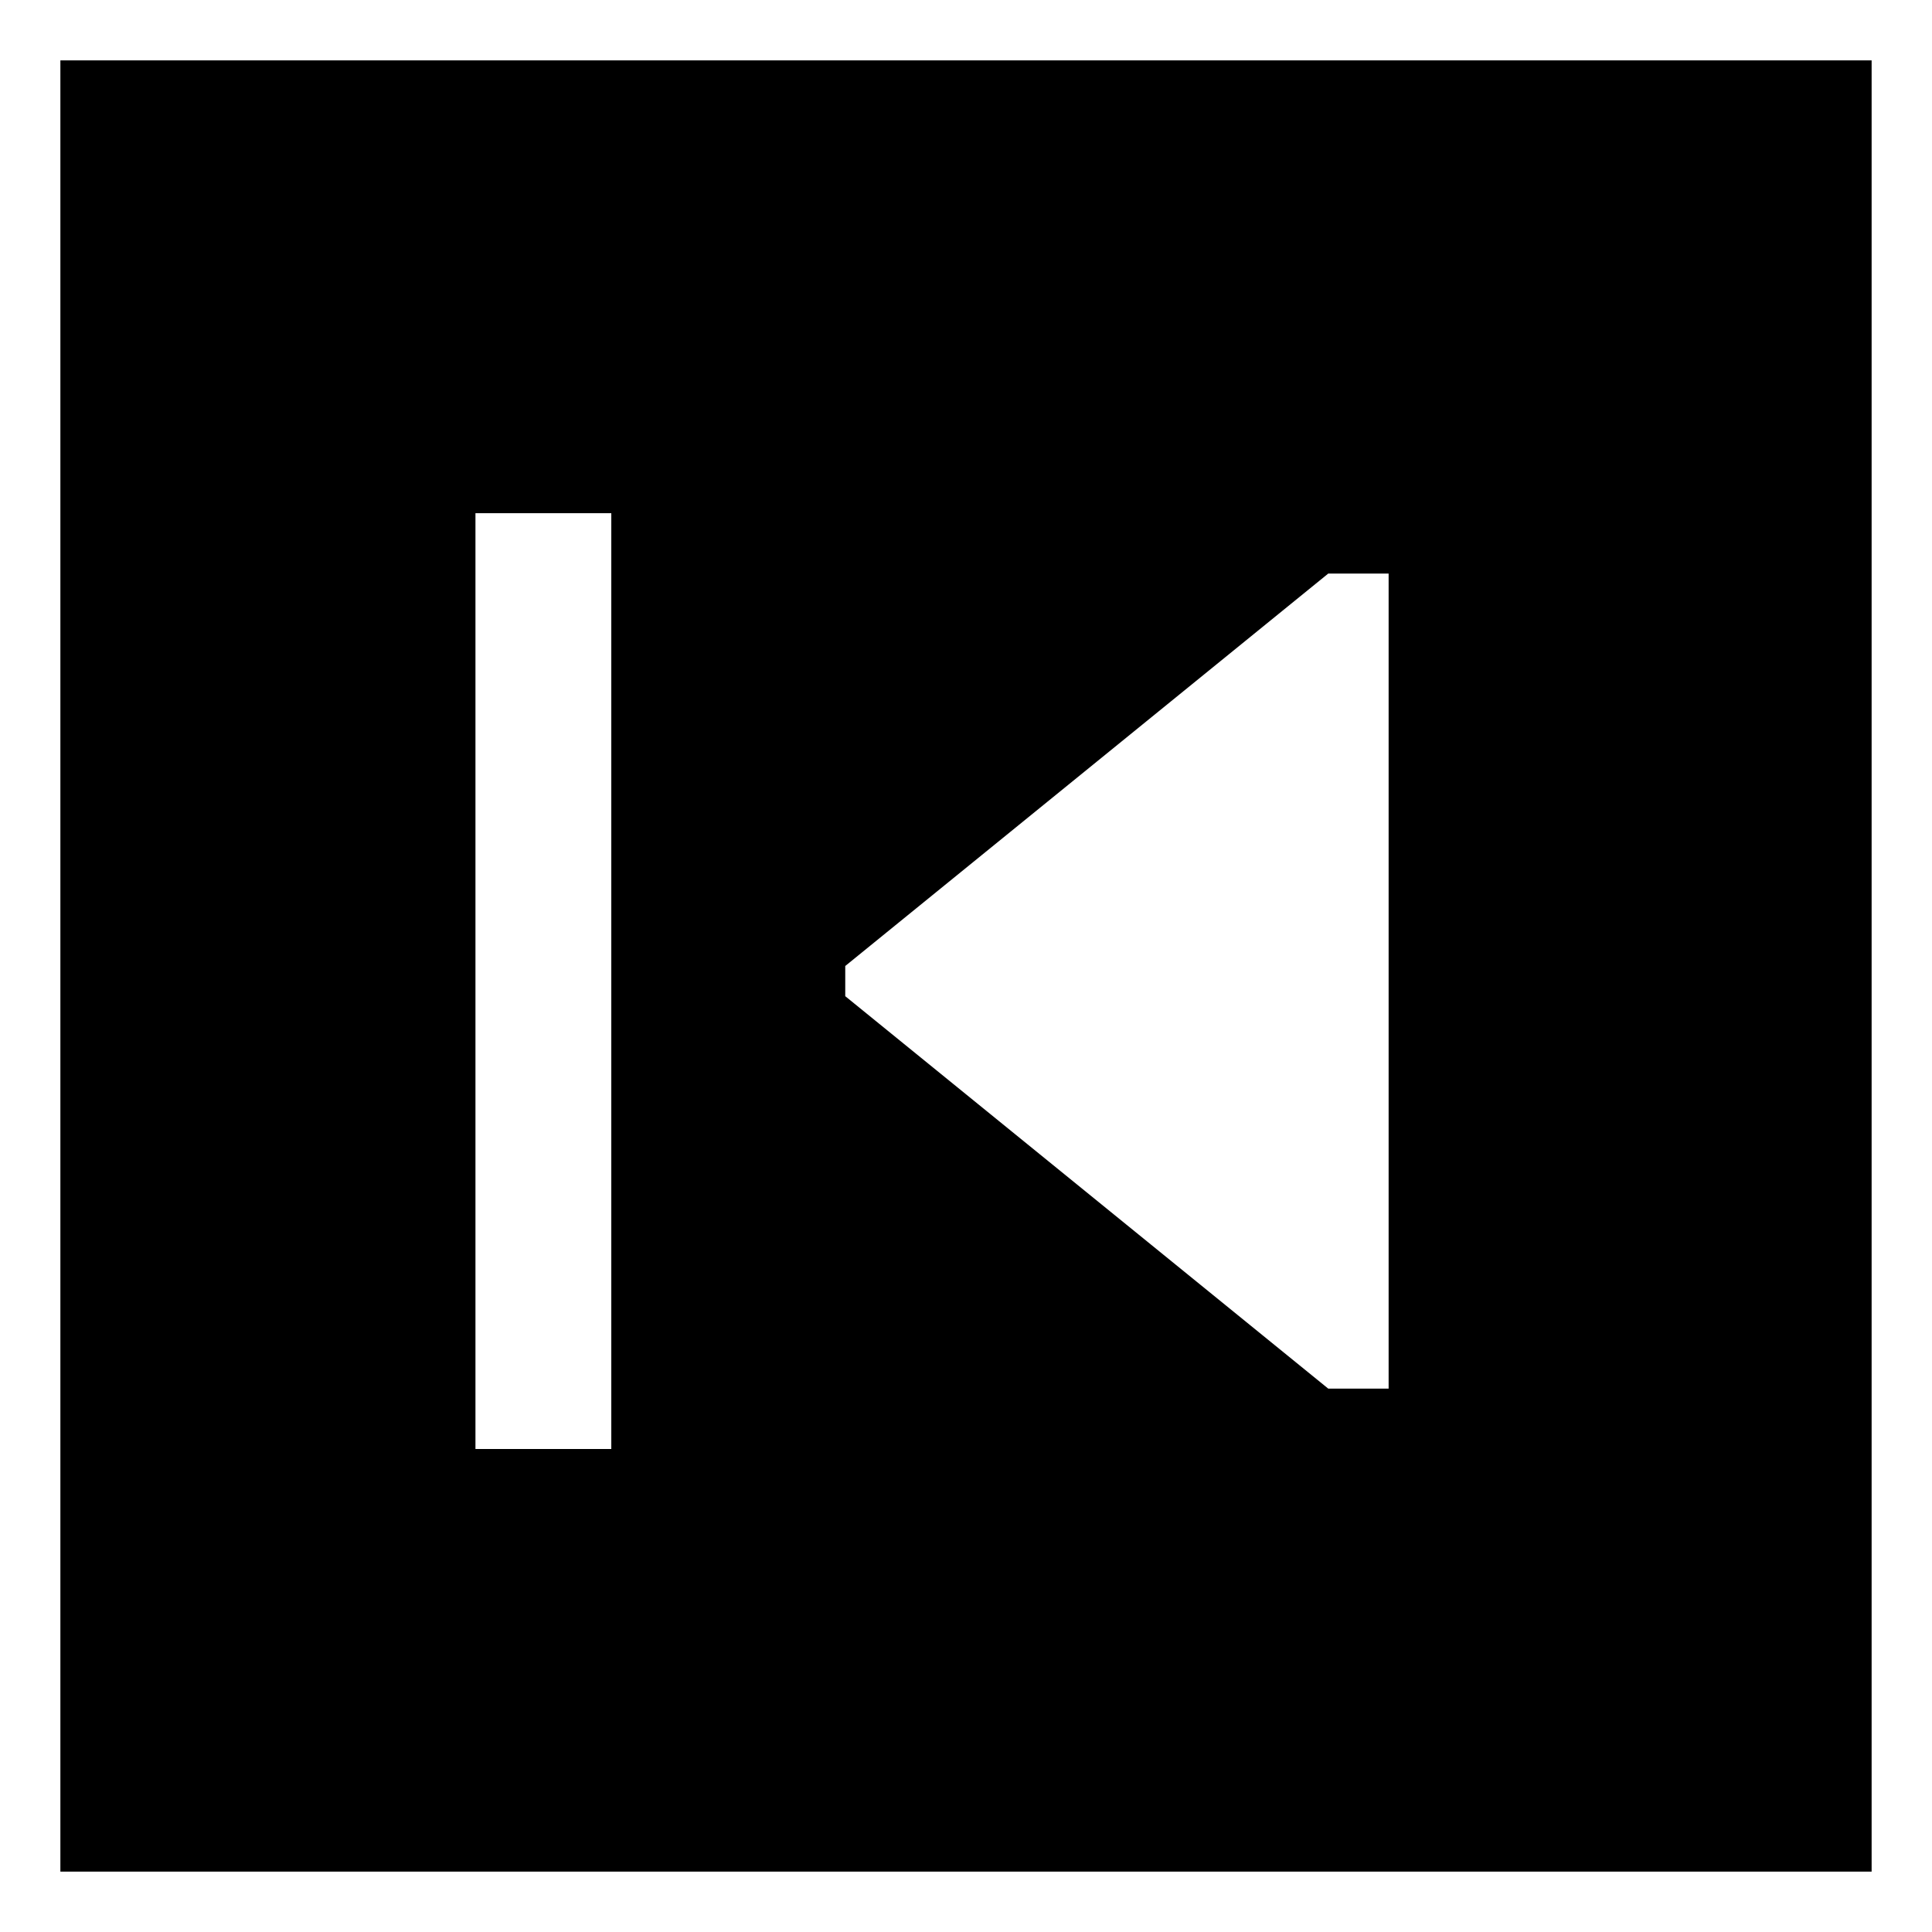 <svg id="export" xmlns="http://www.w3.org/2000/svg" viewBox="0 0 512 512">
  <defs>
    <style>
      .cls-1 {
        fill: currentColor;
      }
    </style>
  </defs>
  <title>media-step-backward-square</title>
  <path class="cls-1" d="M16,496H496V16H16ZM224,256,352,152h16V368H352L224,264ZM126,136h36V384H126Z"/>
</svg>
